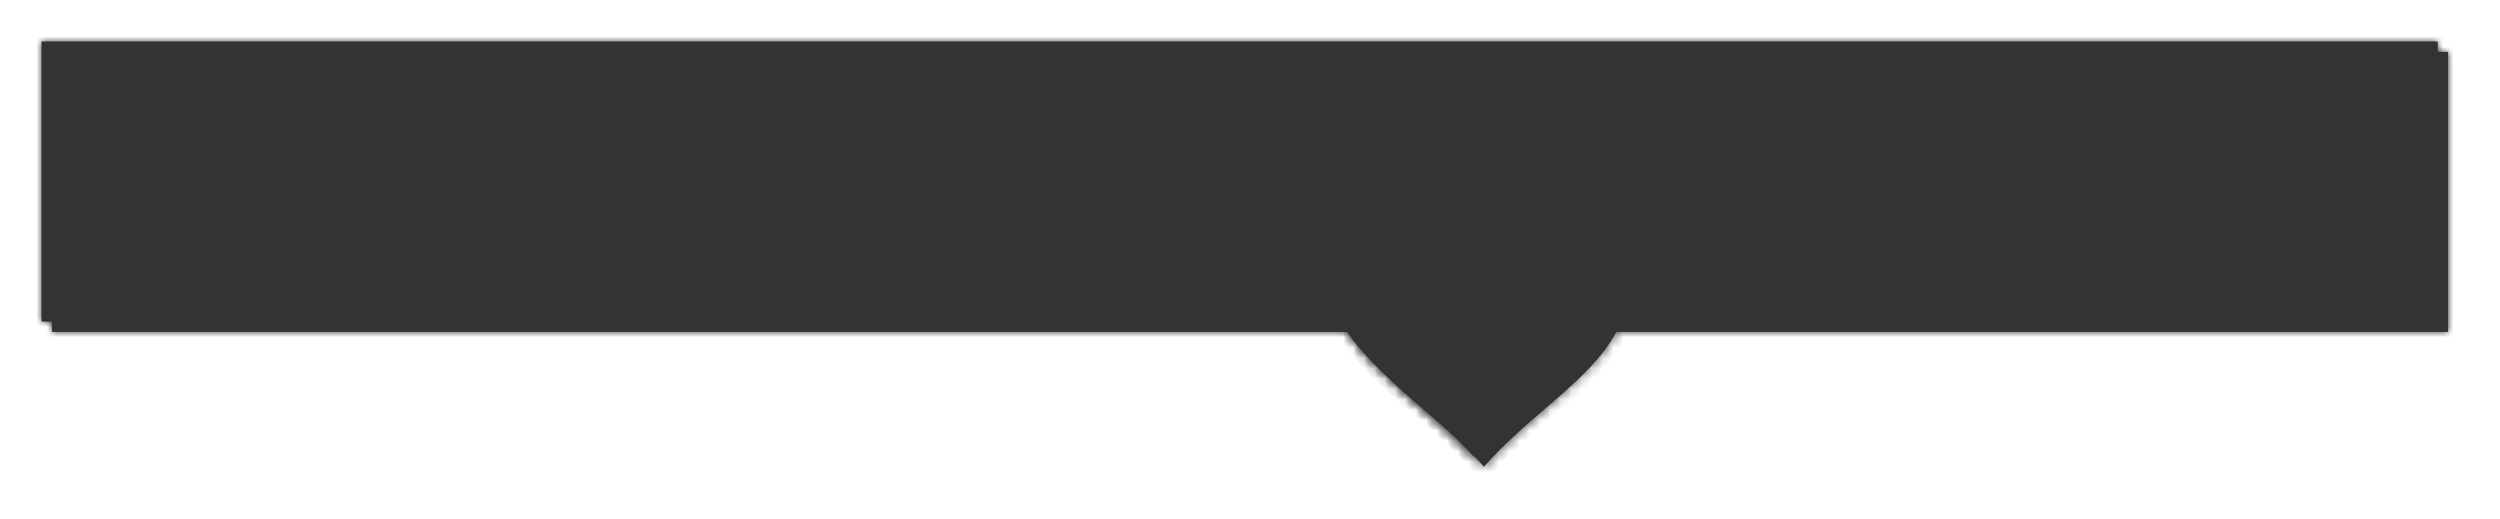 ﻿<?xml version="1.0" encoding="utf-8"?>
<svg version="1.1" xmlns:xlink="http://www.w3.org/1999/xlink" width="241px" height="50px" xmlns="http://www.w3.org/2000/svg">
  <defs>
    <mask fill="white" id="clip361">
      <path d="M 231 27  L 150.805 27  C 148.404 31.605  142.377 35.022  138.048 40  C 133.718 35.022  127.692 31.605  125.291 27  L 0 27  L 0 0  L 231 0  L 231 27  Z " fill-rule="evenodd" />
    </mask>
    <filter x="958px" y="1054px" width="241px" height="50px" filterUnits="userSpaceOnUse" id="filter362">
      <feOffset dx="1" dy="1" in="SourceAlpha" result="shadowOffsetInner" />
      <feGaussianBlur stdDeviation="2.5" in="shadowOffsetInner" result="shadowGaussian" />
      <feComposite in2="shadowGaussian" operator="atop" in="SourceAlpha" result="shadowComposite" />
      <feColorMatrix type="matrix" values="0 0 0 0 0  0 0 0 0 0  0 0 0 0 0  0 0 0 0.698 0  " in="shadowComposite" />
    </filter>
    <g id="widget363">
      <path d="M 231 27  L 150.805 27  C 148.404 31.605  142.377 35.022  138.048 40  C 133.718 35.022  127.692 31.605  125.291 27  L 0 27  L 0 0  L 231 0  L 231 27  Z " fill-rule="nonzero" fill="#333333" stroke="none" transform="matrix(1 0 0 1 962 1058 )" />
      <path d="M 231 27  L 150.805 27  C 148.404 31.605  142.377 35.022  138.048 40  C 133.718 35.022  127.692 31.605  125.291 27  L 0 27  L 0 0  L 231 0  L 231 27  Z " stroke-width="2" stroke="#333333" fill="none" transform="matrix(1 0 0 1 962 1058 )" mask="url(#clip361)" />
    </g>
  </defs>
  <g transform="matrix(1 0 0 1 -958 -1054 )">
    <use xlink:href="#widget363" filter="url(#filter362)" />
    <use xlink:href="#widget363" />
  </g>
</svg>